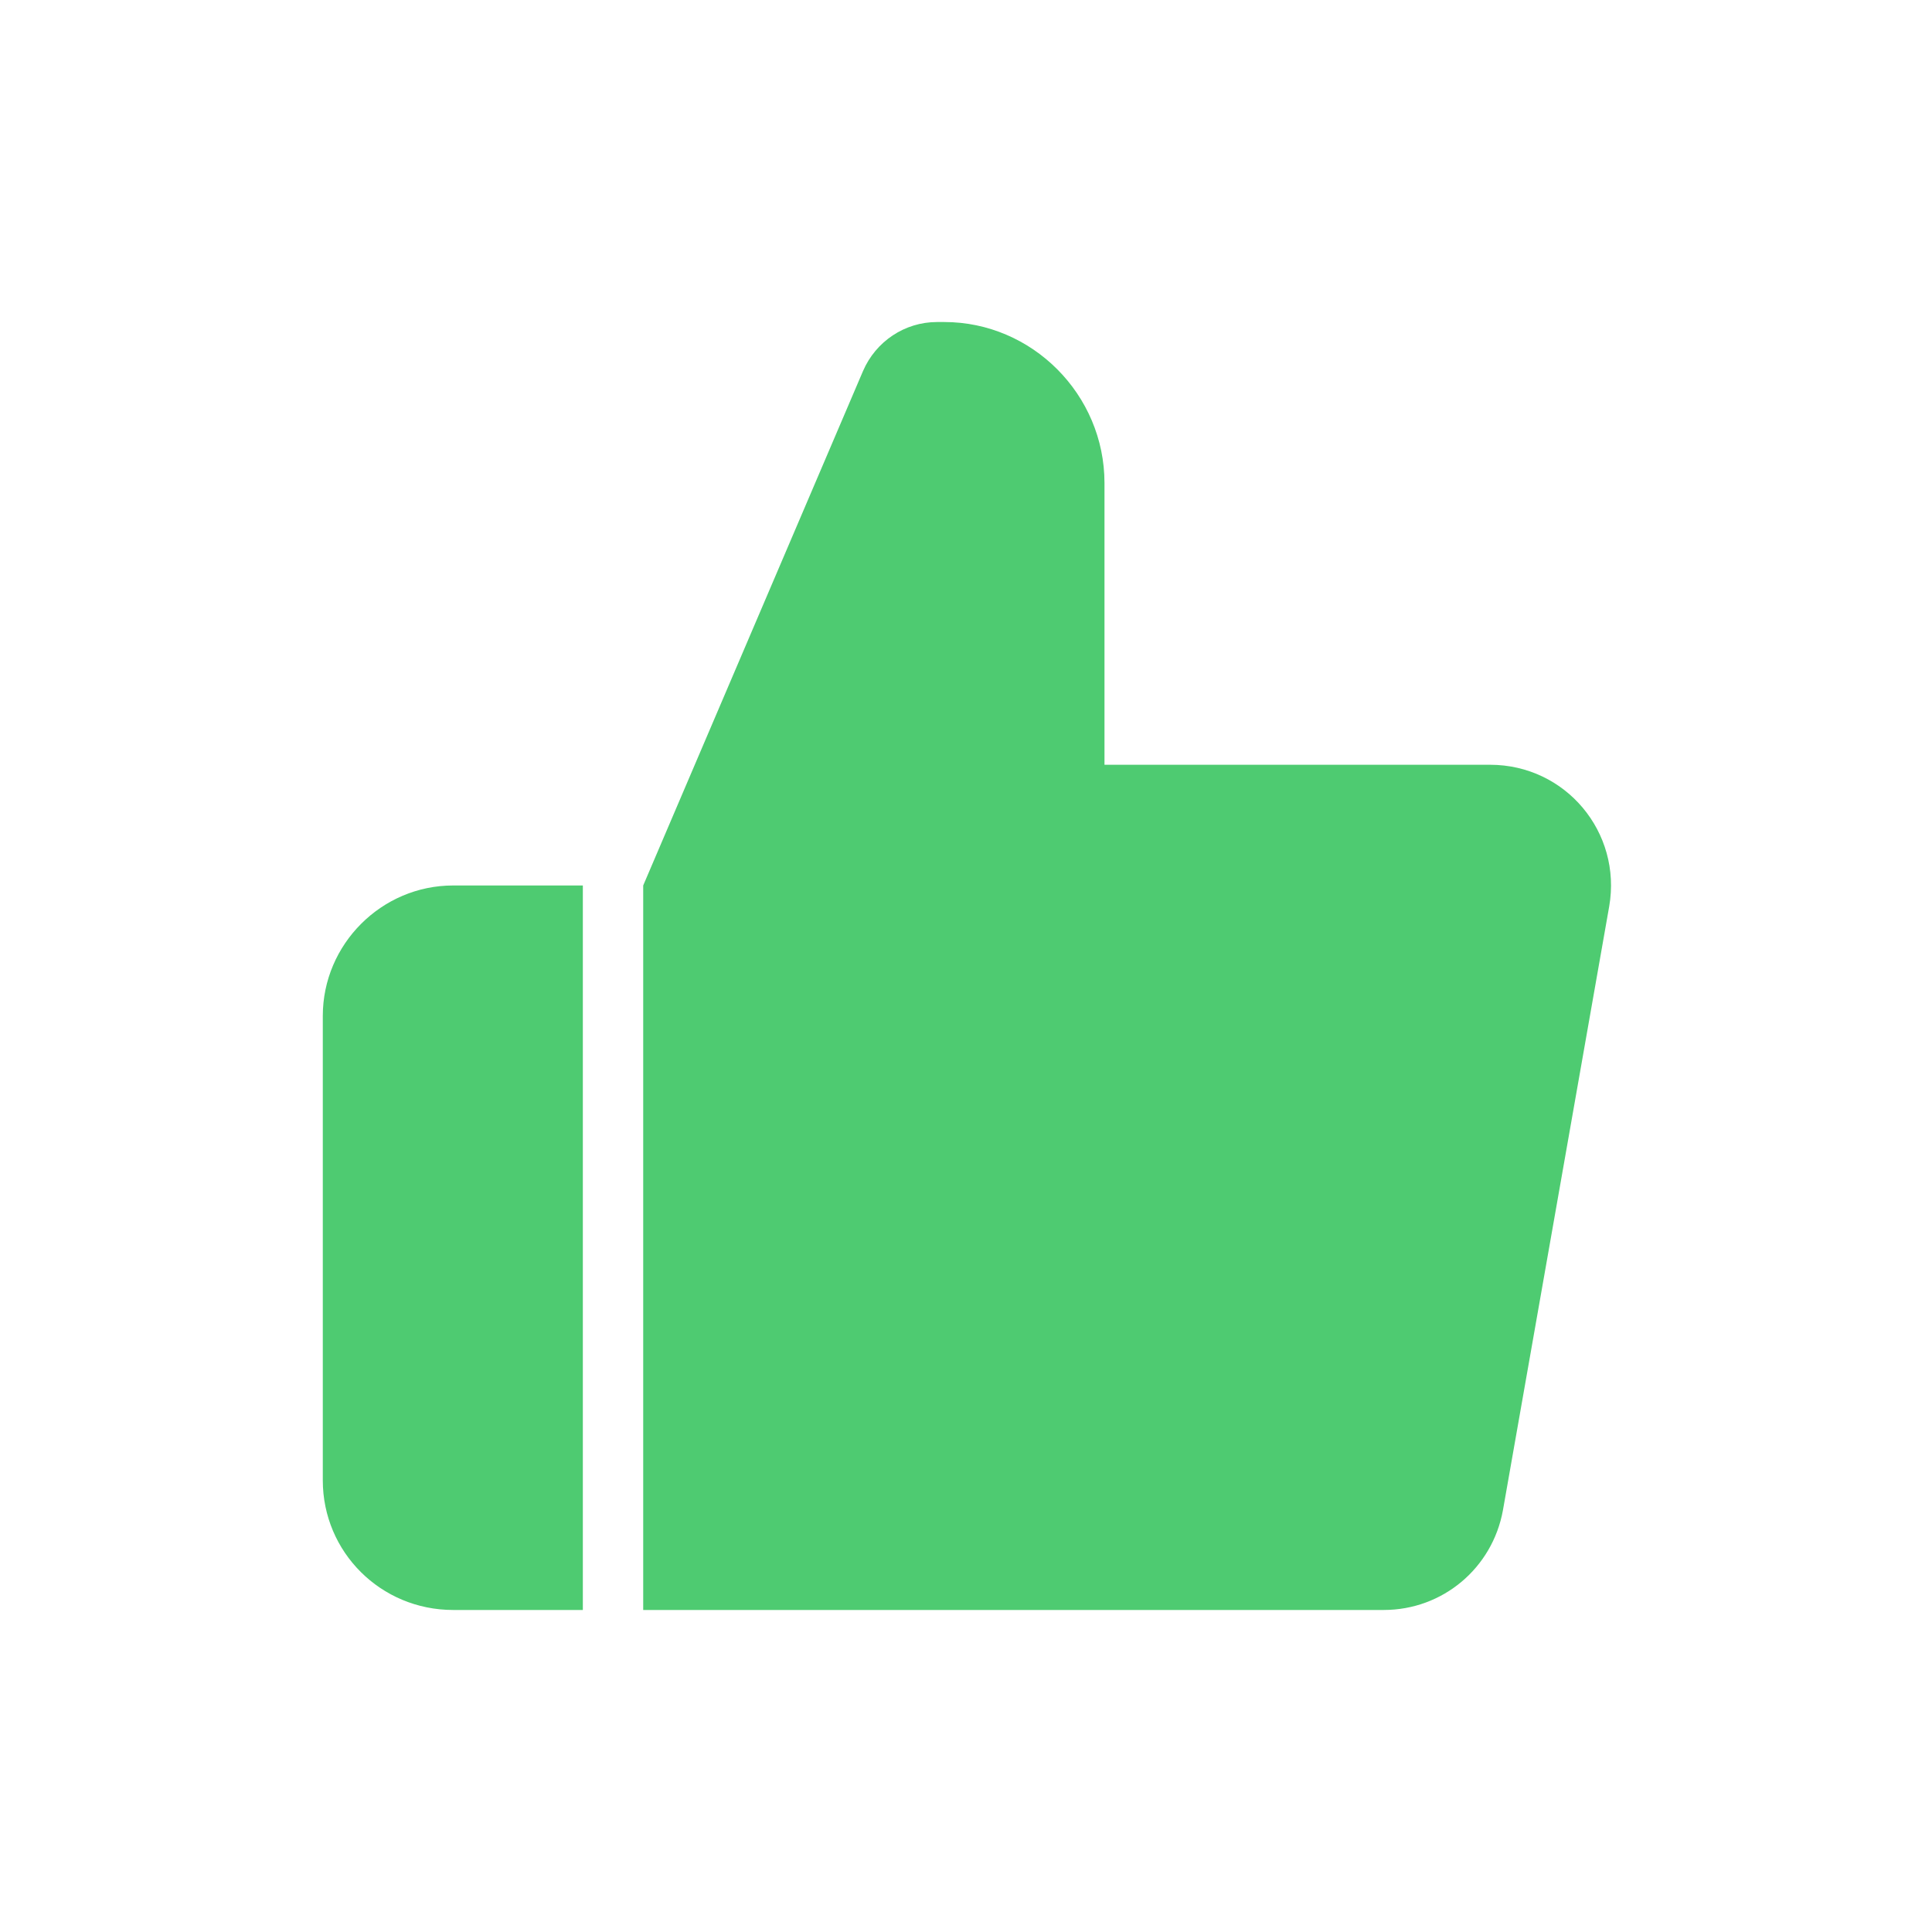 <svg width="25" height="25" viewBox="0 0 25 25" fill="none" xmlns="http://www.w3.org/2000/svg">
<path d="M7.542 11.458V20.833H5.864C4.927 20.833 4.177 20.083 4.177 19.156V13.146C4.177 12.219 4.937 11.458 5.864 11.458H7.542ZM19.271 9.896H14.292V6.25C14.292 5.104 13.354 4.167 12.219 4.167H12.125C11.708 4.167 11.333 4.417 11.167 4.802L8.323 11.458V20.833H17.906C18.667 20.833 19.312 20.292 19.448 19.542L20.823 11.729C20.989 10.771 20.26 9.896 19.281 9.896H19.271Z" fill="#4ECB71"/>
</svg>
